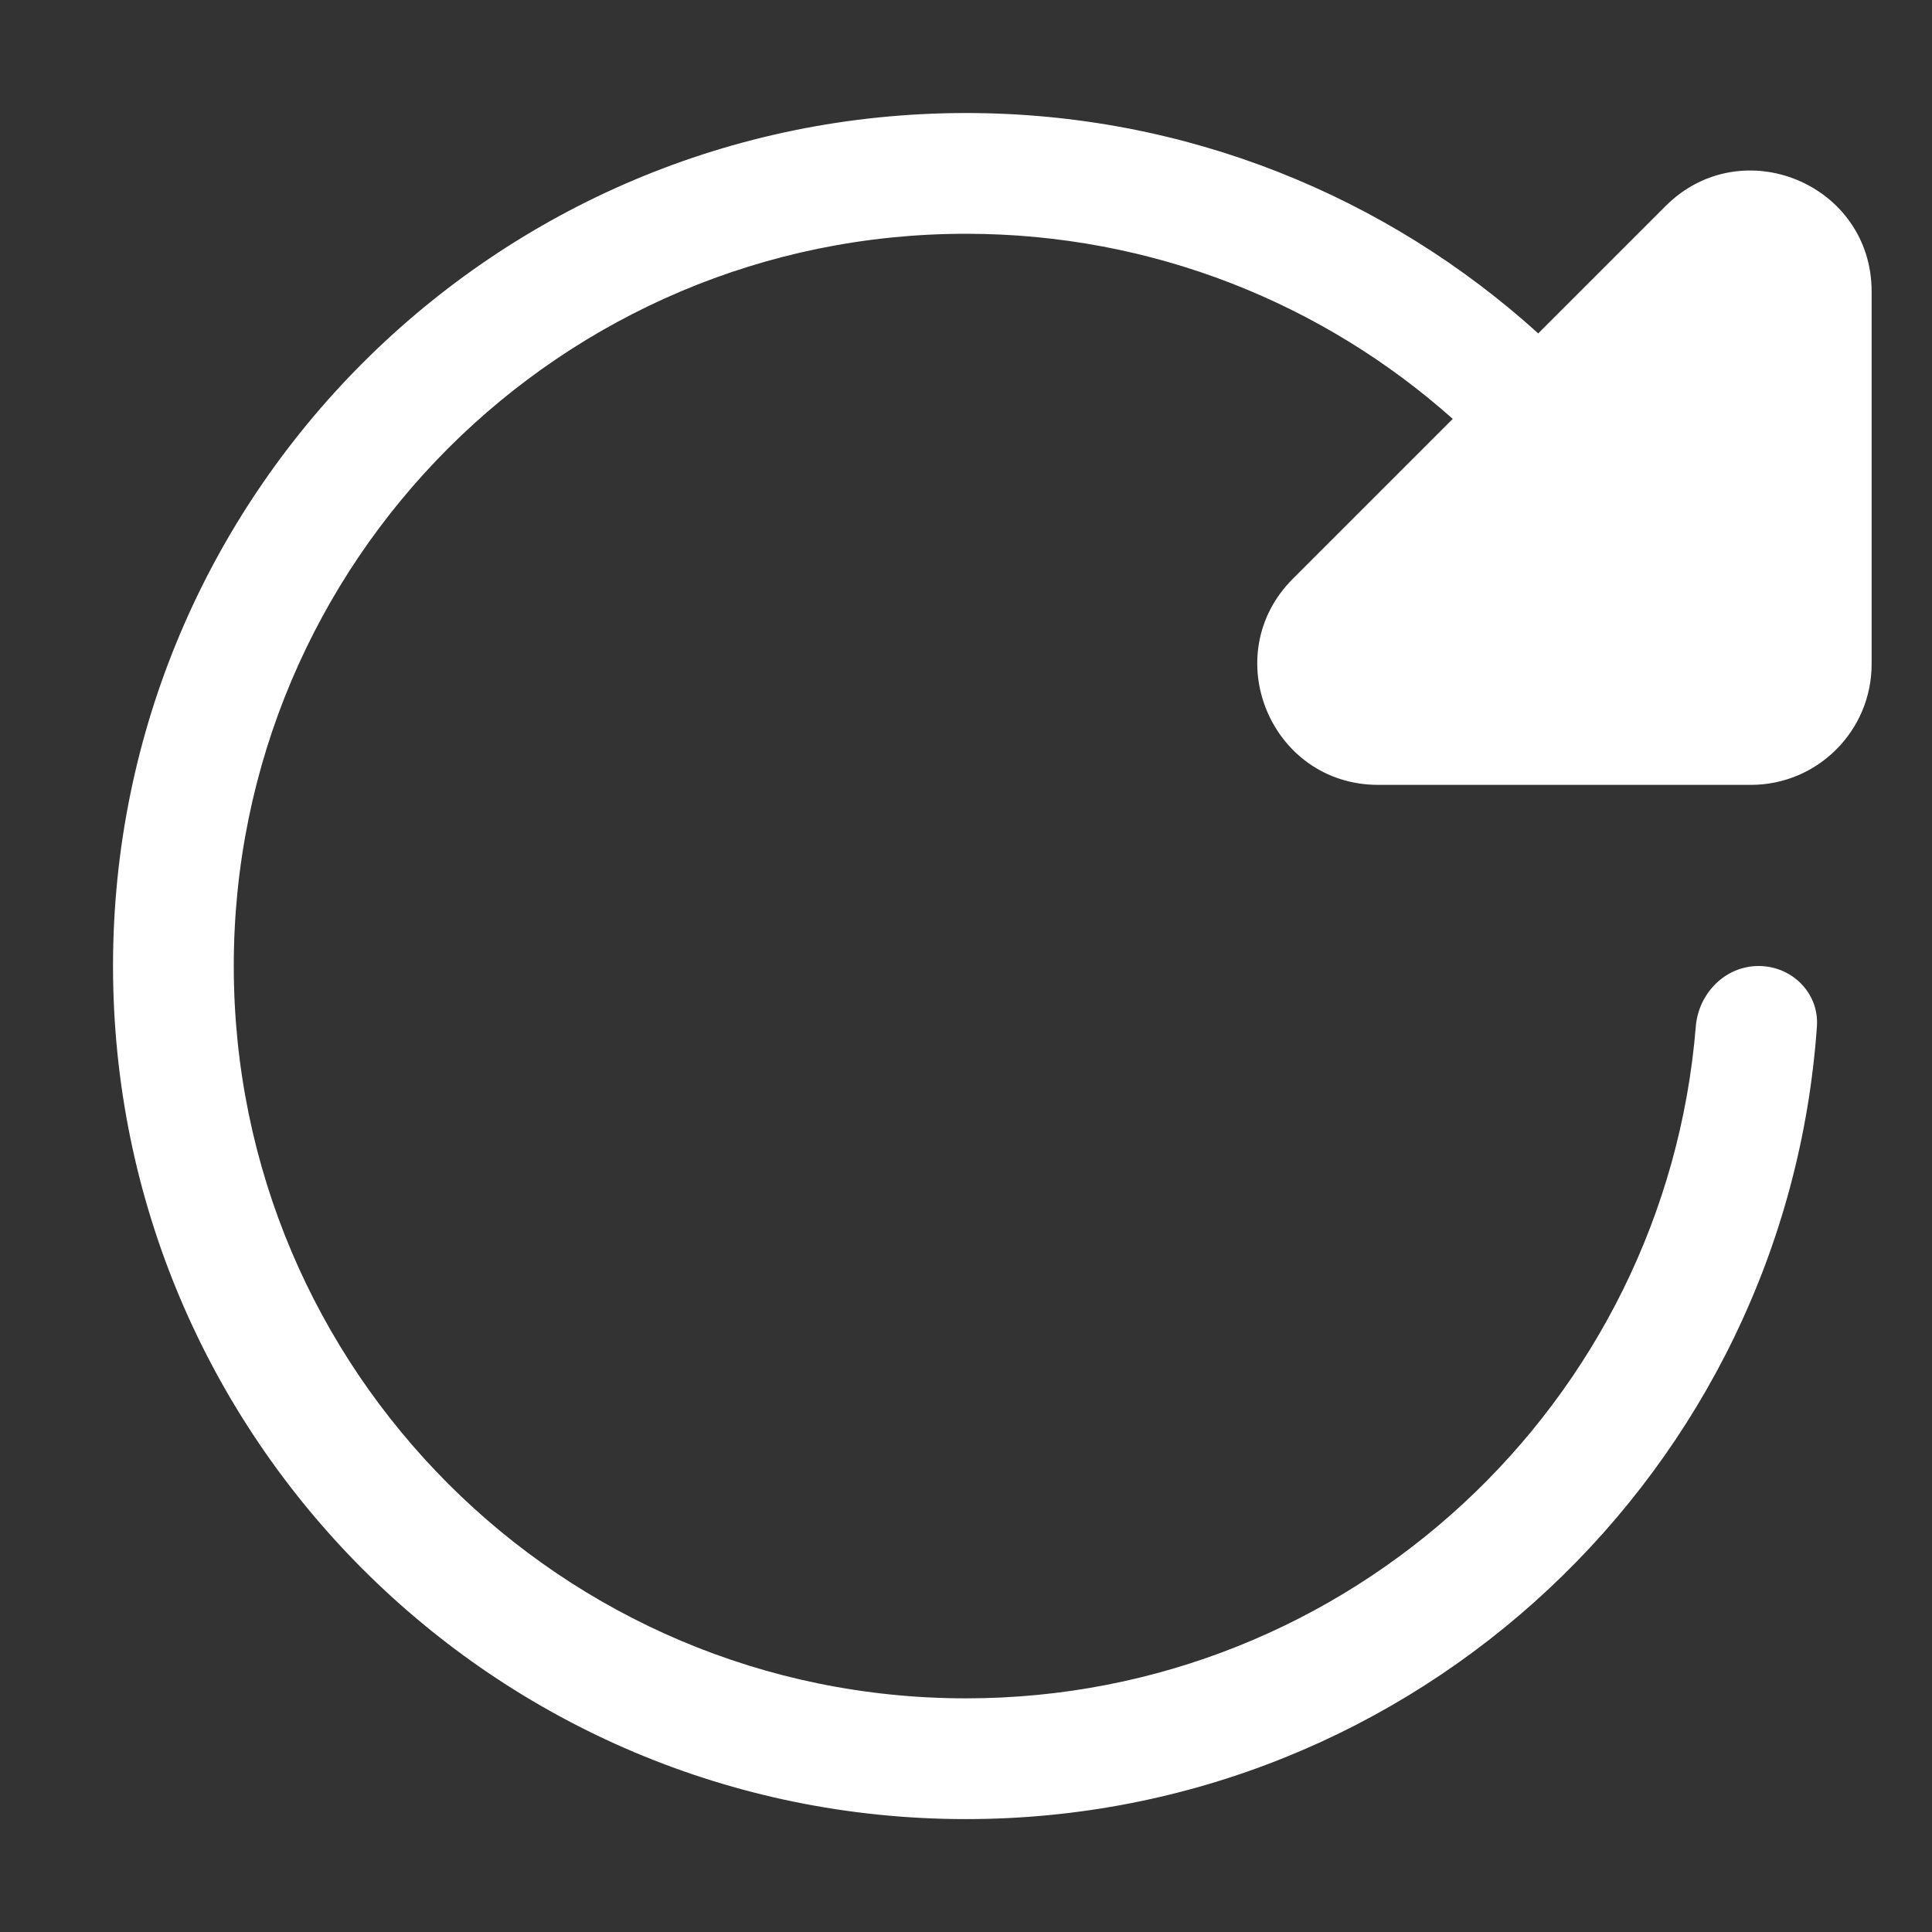 <svg width="16" height="16" viewBox="0 0 16 16" fill="none" xmlns="http://www.w3.org/2000/svg">
<rect x="0" y="0" width="16" height="16" fill="#333333" stroke="none"/>
<g clip-path="url(#clip0_91_27)">
<path fill-rule="evenodd" clip-rule="evenodd" d="M0.936 8C0.936 4.098 4.098 0.936 8 0.936C9.824 0.936 11.486 1.627 12.739 2.761L13.793 1.707C14.423 1.077 15.5 1.523 15.5 2.414V5.5C15.5 6.052 15.052 6.5 14.5 6.5H11.414C10.523 6.5 10.077 5.423 10.707 4.793L12.031 3.469C10.96 2.515 9.547 1.936 8 1.936C4.651 1.936 1.936 4.651 1.936 8C1.936 11.349 4.651 14.065 8 14.065C11.181 14.065 13.79 11.615 14.044 8.5C14.067 8.225 14.288 8 14.564 8C14.841 8 15.066 8.225 15.047 8.5C14.79 12.168 11.733 15.065 8 15.065C4.098 15.065 0.936 11.902 0.936 8Z" fill="white"/>
</g>
<defs>
<clipPath id="clip0_91_27">
<rect width="16" height="16" fill="white"/>
</clipPath>
</defs>
</svg>
